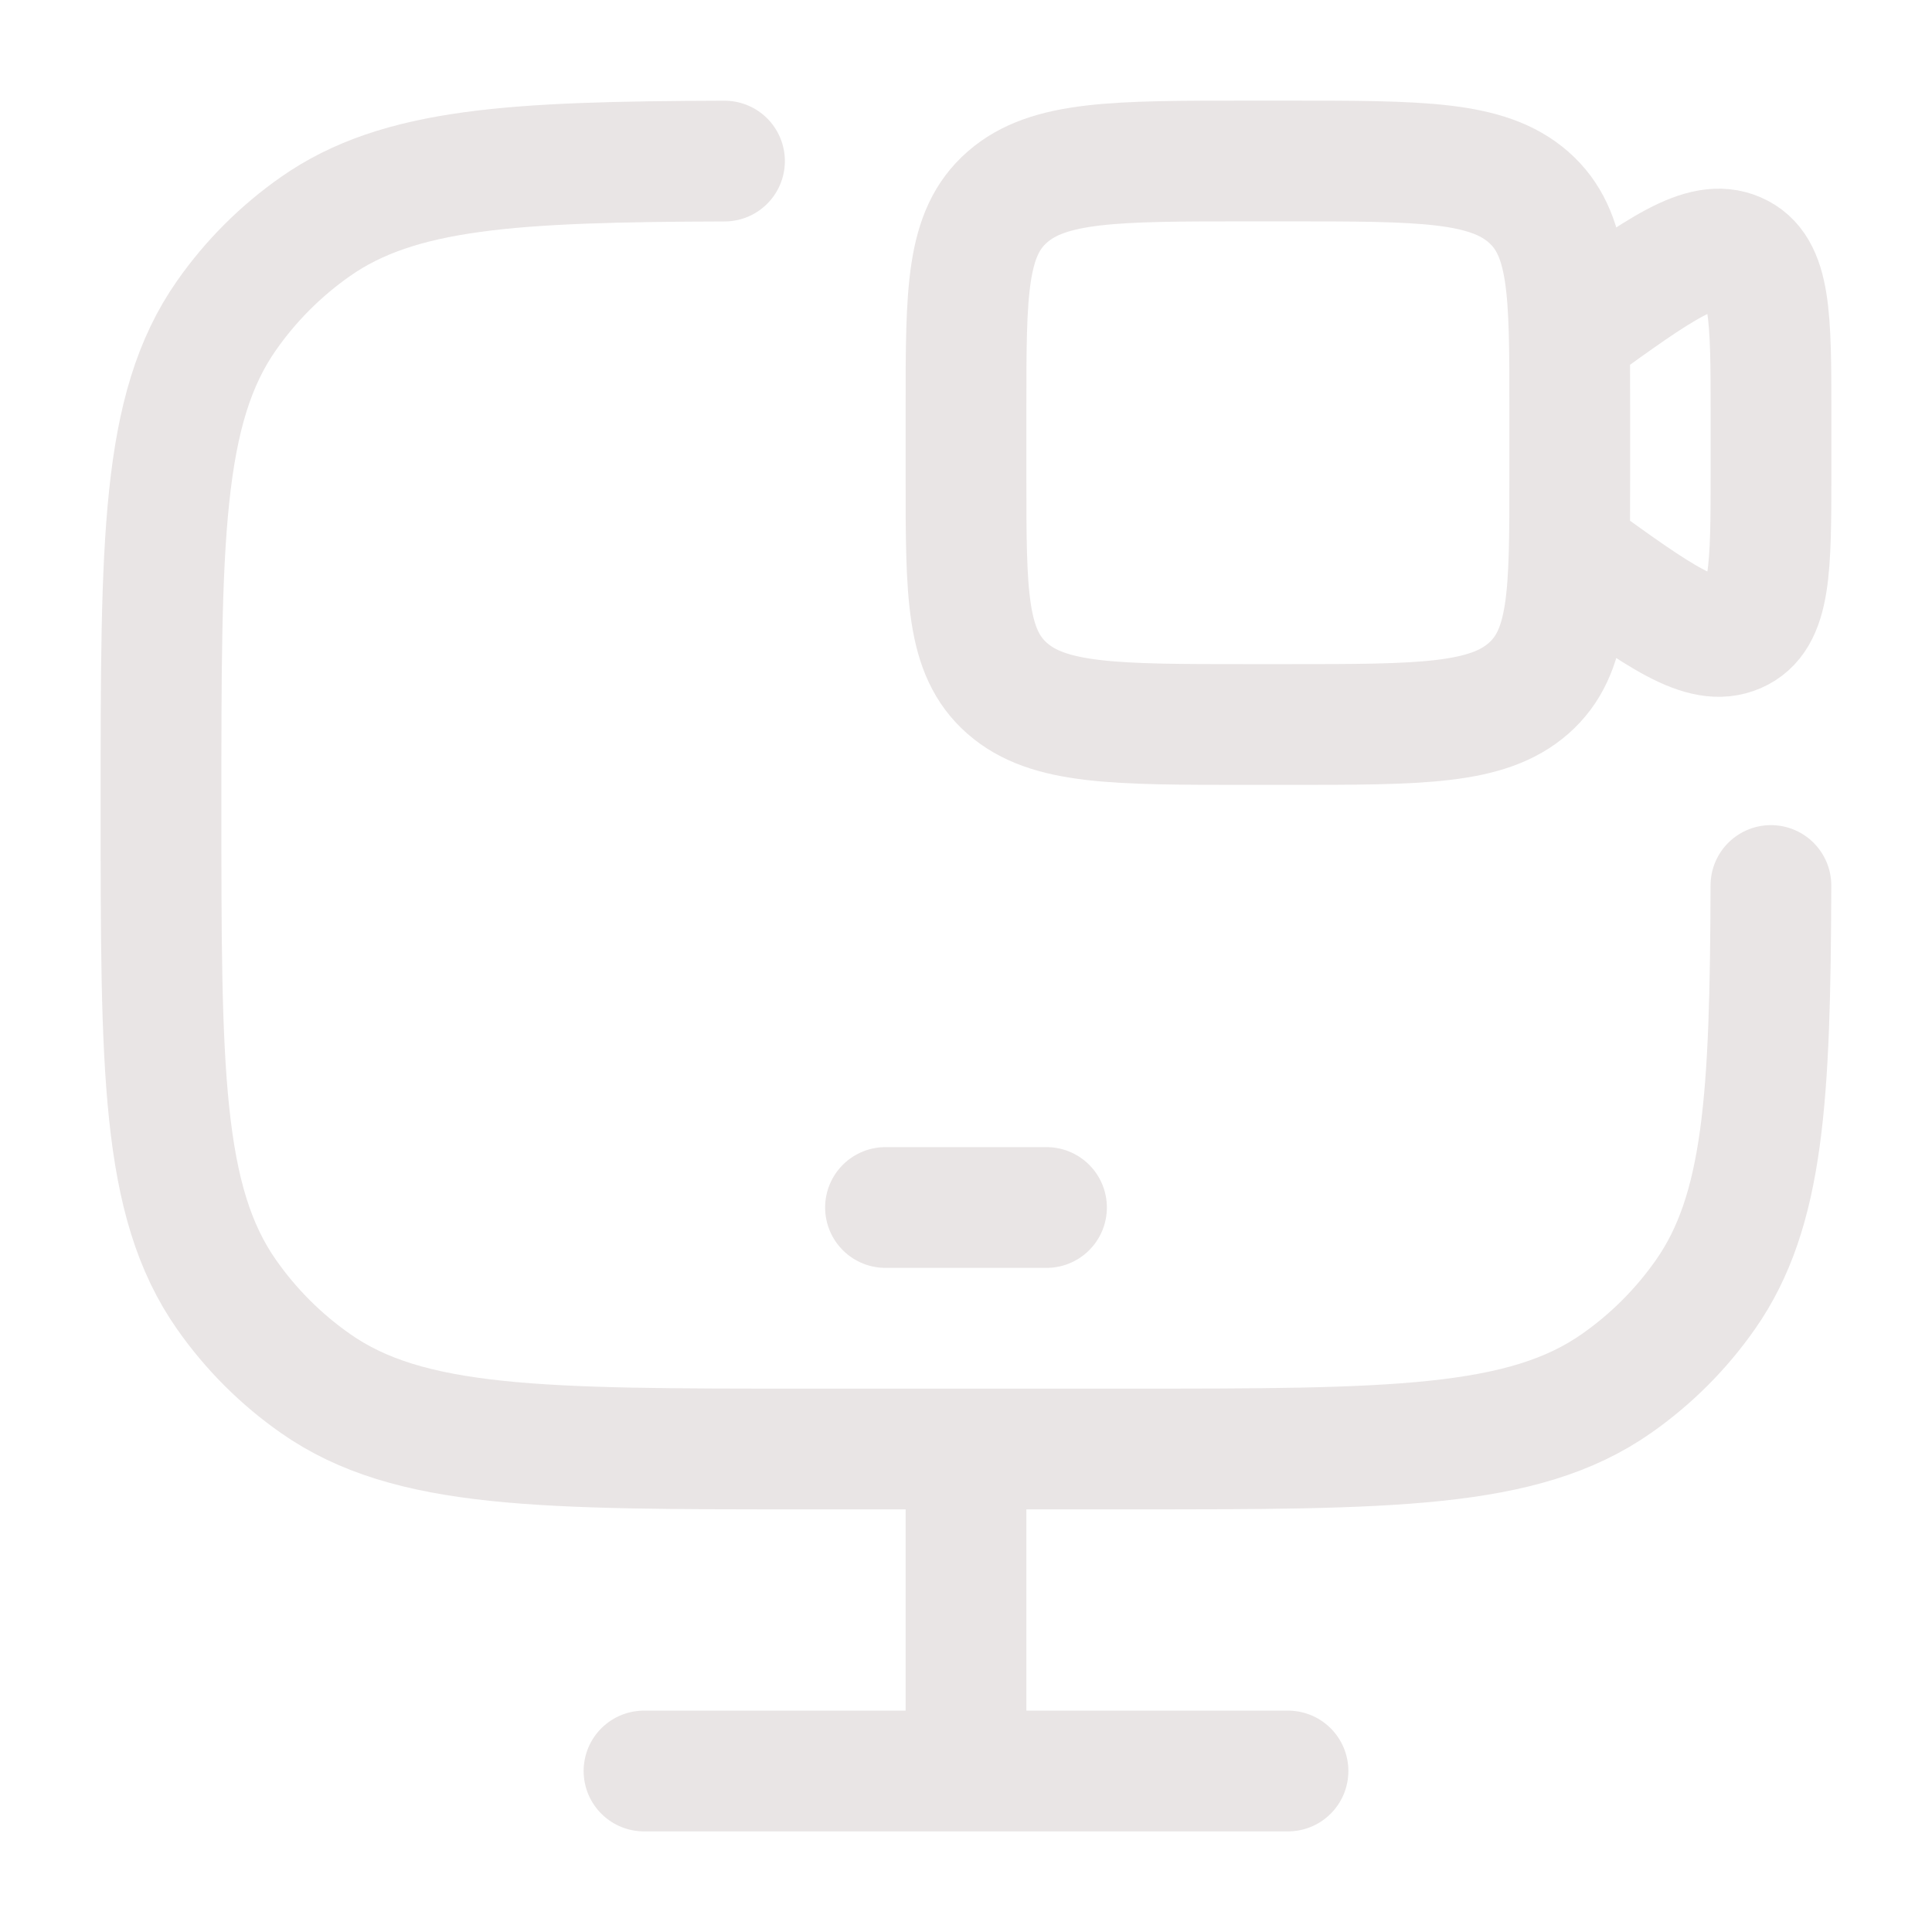 <svg xmlns="http://www.w3.org/2000/svg" viewBox="0 0 24 24" width="24" height="24" color="#e9e5e5" fill="none">
    <path d="M11 15H13" stroke="currentColor" stroke-width="1.5" stroke-linecap="round" stroke-linejoin="round" />
    <path d="M12 18V22" stroke="currentColor" stroke-width="1.5" />
    <path d="M8 22H16" stroke="currentColor" stroke-width="1.5" stroke-linecap="round" />
    <path d="M9 2.001C6.375 2.009 4.957 2.087 3.919 2.814C3.489 3.115 3.115 3.489 2.814 3.919C2 5.081 2 6.721 2 10C2 13.279 2 14.919 2.814 16.081C3.115 16.511 3.489 16.885 3.919 17.186C5.081 18 6.721 18 10 18H14C17.279 18 18.919 18 20.081 17.186C20.511 16.885 20.885 16.511 21.186 16.081C21.913 15.043 21.991 13.625 21.999 11" stroke="currentColor" stroke-width="1.5" stroke-linecap="round" />
    <path d="M19.5 4.146L19.563 4.101C20.621 3.337 21.15 2.955 21.575 3.14C22 3.324 22 3.935 22 5.158V5.842C22 7.065 22 7.676 21.575 7.86C21.15 8.045 20.621 7.663 19.563 6.899L19.5 6.854M15.5 9H16C17.65 9 18.475 9 18.987 8.552C19.5 8.103 19.5 7.381 19.5 5.938V5.062C19.5 3.619 19.5 2.897 18.987 2.448C18.475 2 17.65 2 16 2H15.5C13.85 2 13.025 2 12.513 2.448C12 2.897 12 3.619 12 5.062V5.938C12 7.381 12 8.103 12.513 8.552C13.025 9 13.85 9 15.5 9Z" stroke="currentColor" stroke-width="1.5" stroke-linecap="round" />
</svg>